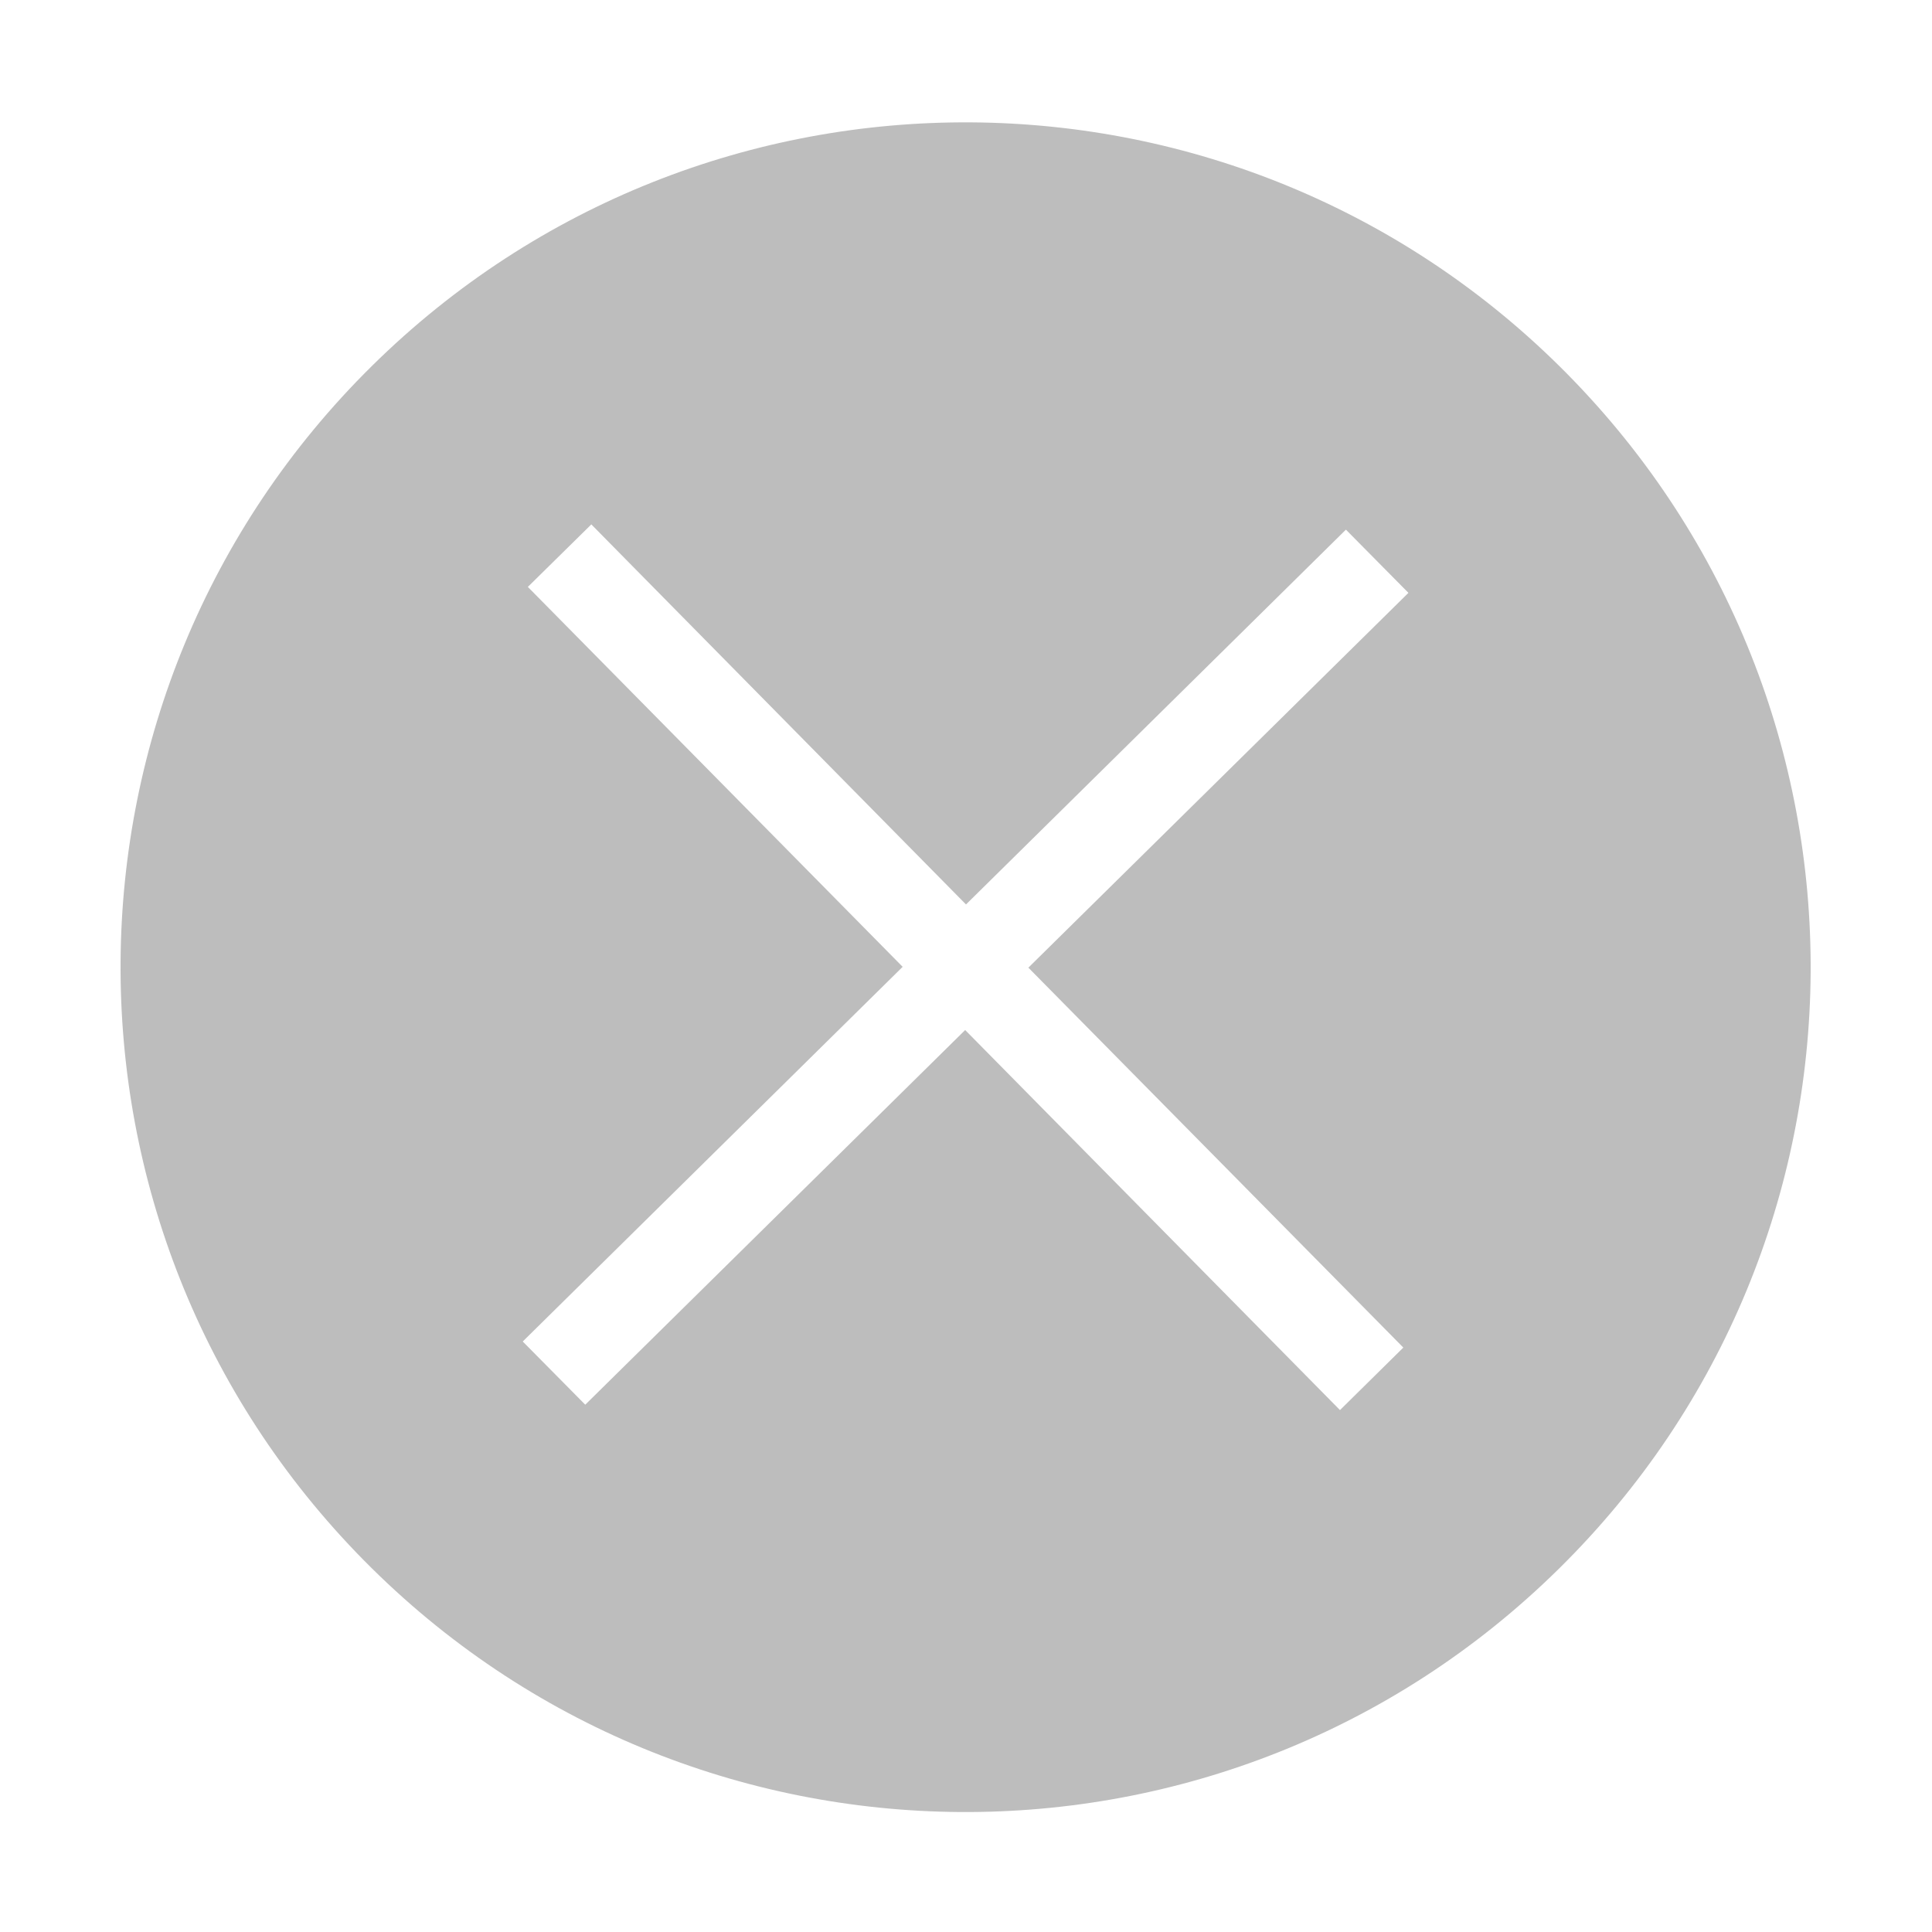 <svg width="14" height="14" viewBox="0 0 14 14" fill="none" xmlns="http://www.w3.org/2000/svg">
<path d="M11.297 11.367C8.889 13.742 5.012 13.715 2.637 11.307C0.262 8.9 0.29 5.024 2.697 2.65C5.105 0.275 8.982 0.303 11.357 2.71C13.732 5.118 13.705 8.994 11.297 11.367ZM9.753 3.838L7 6.554L4.285 3.8L3.825 4.253L6.541 7.006L3.788 9.721L4.241 10.179L6.994 7.464L9.71 10.218L10.169 9.765L7.452 7.012L10.206 4.296L9.753 3.838Z" fill="#BDBDBD"/>
</svg>
